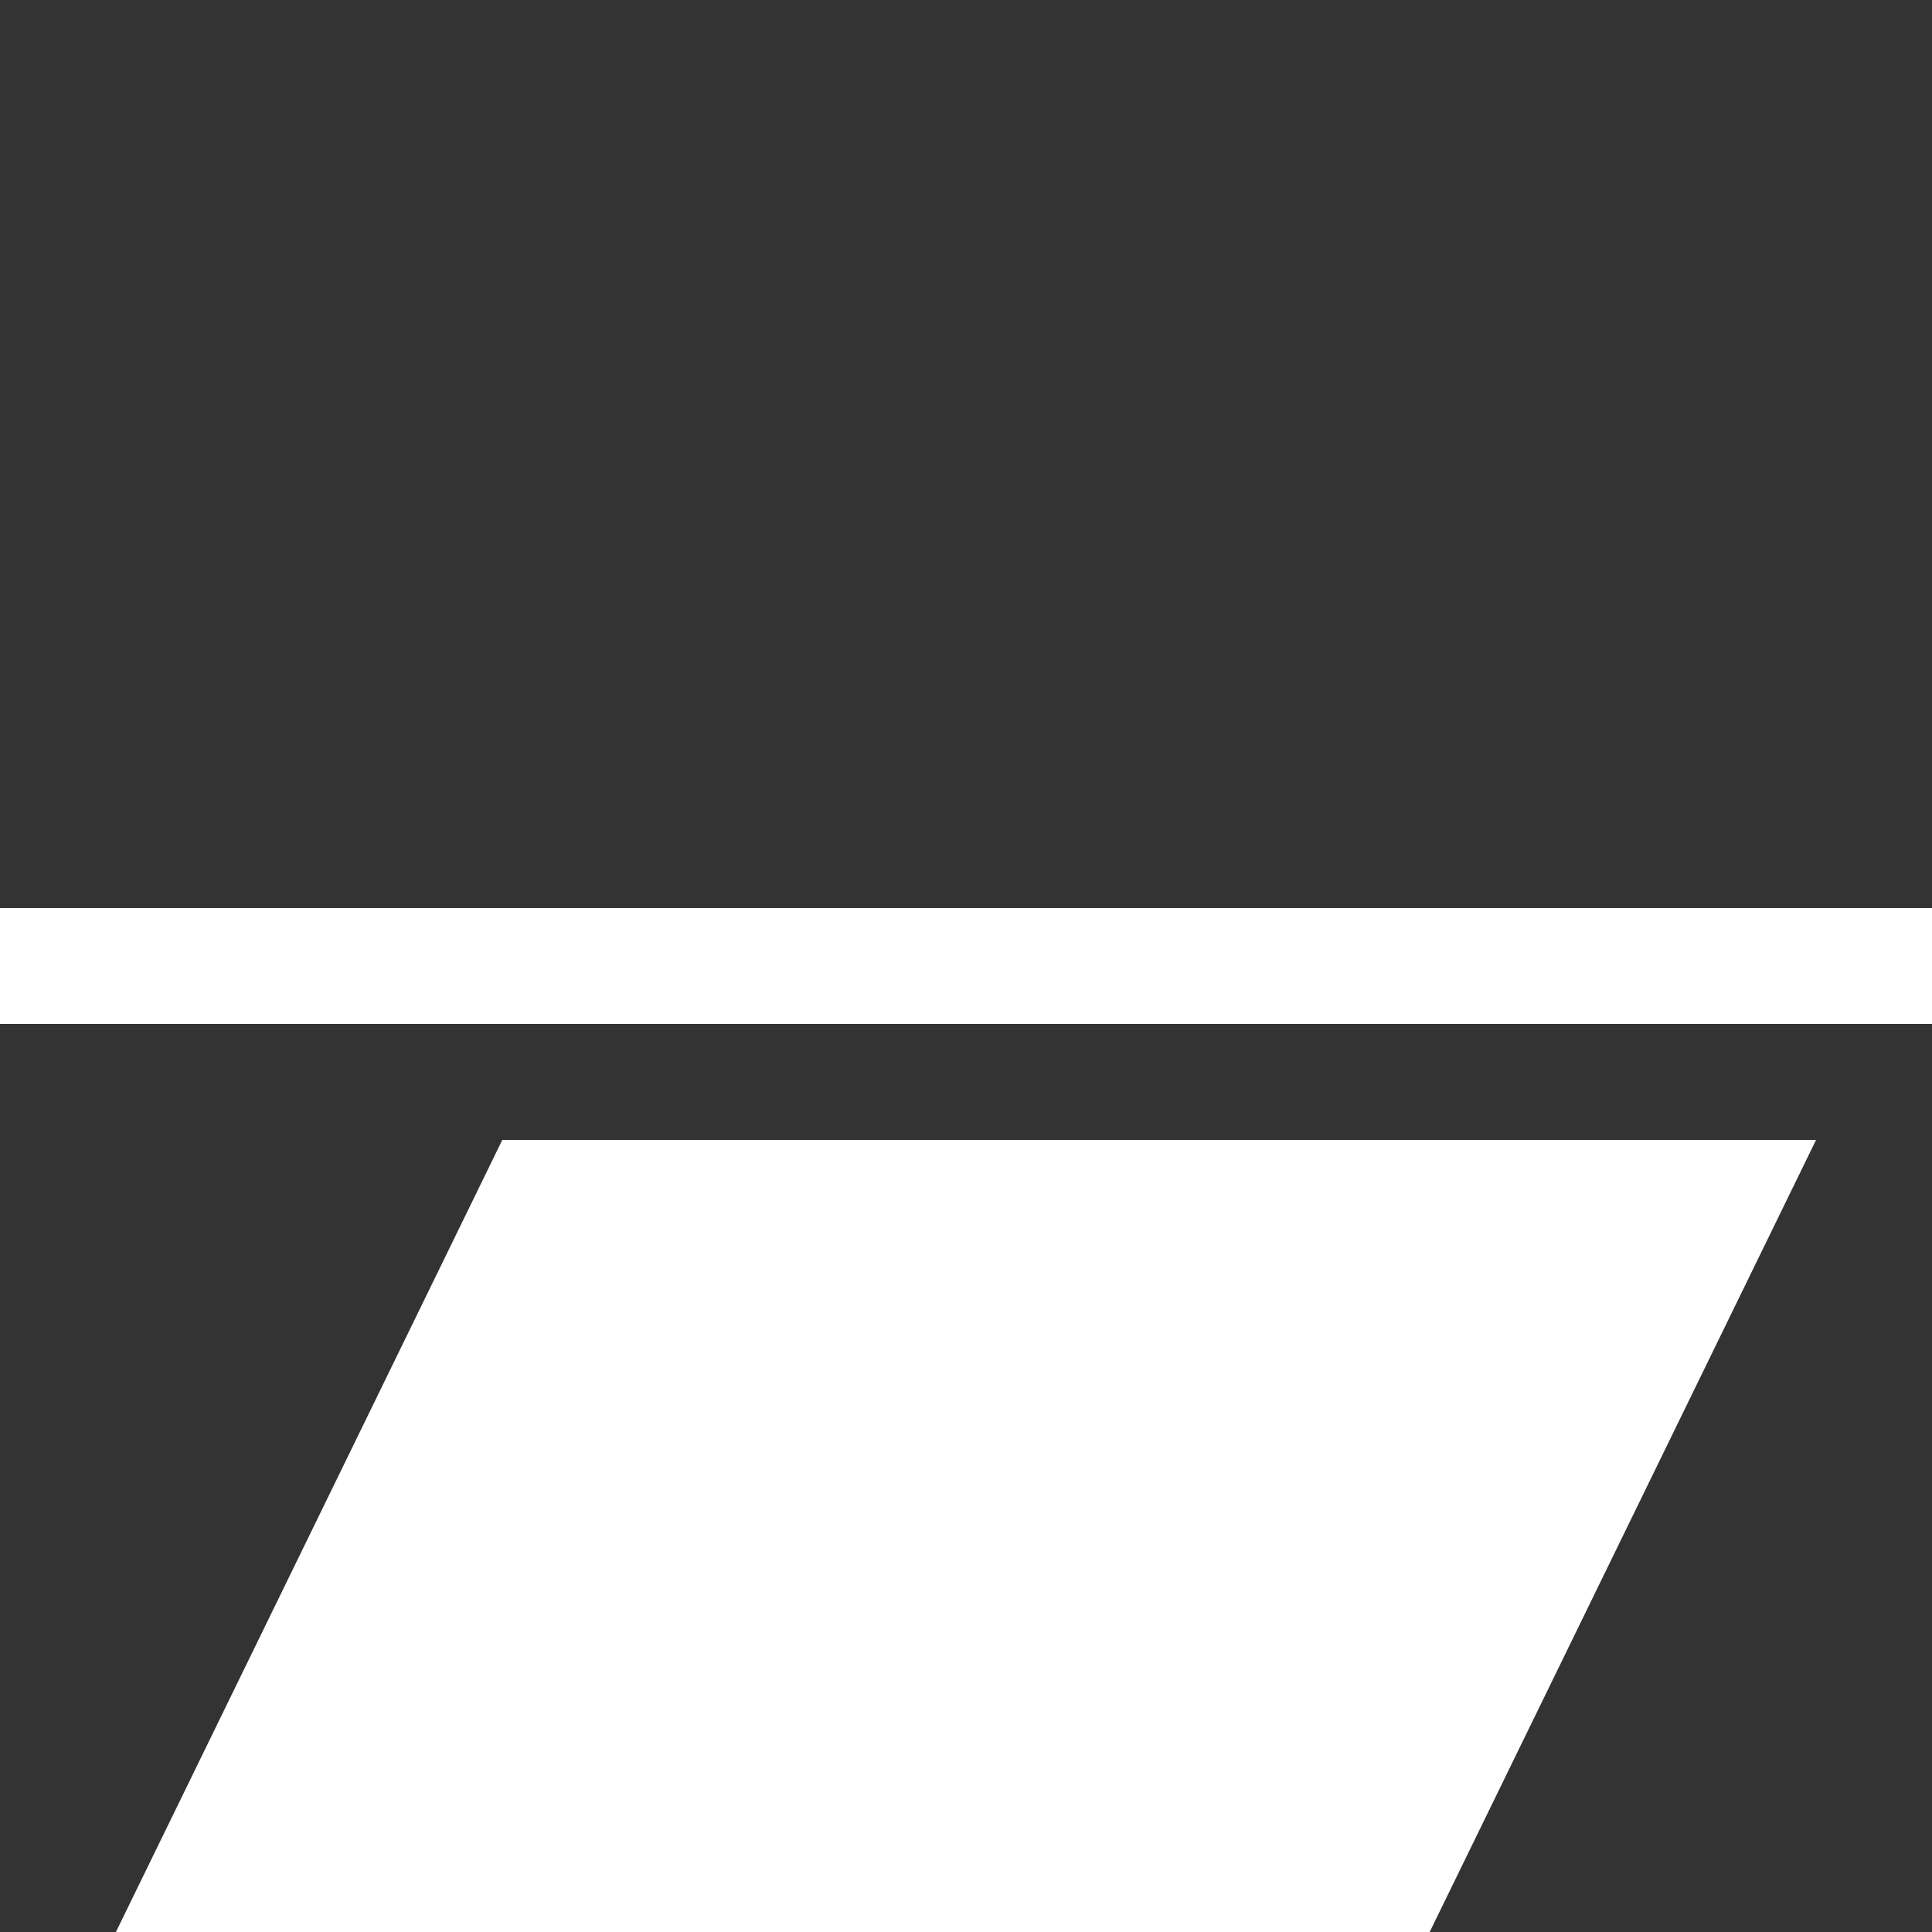 <svg width="100" height="100" xmlns="http://www.w3.org/2000/svg">
<rect width="100%" height="100%" fill="#333333" stroke="none"/>
<defs>
<style>.cls-1 {
        fill: #fff;
        fill-rule: evenodd;
      }</style>
</defs>
<path class="cls-1" d="M0 47h100v6H0v-6zm26 12h68l-20 41H6l20-41z"/>
</svg>
